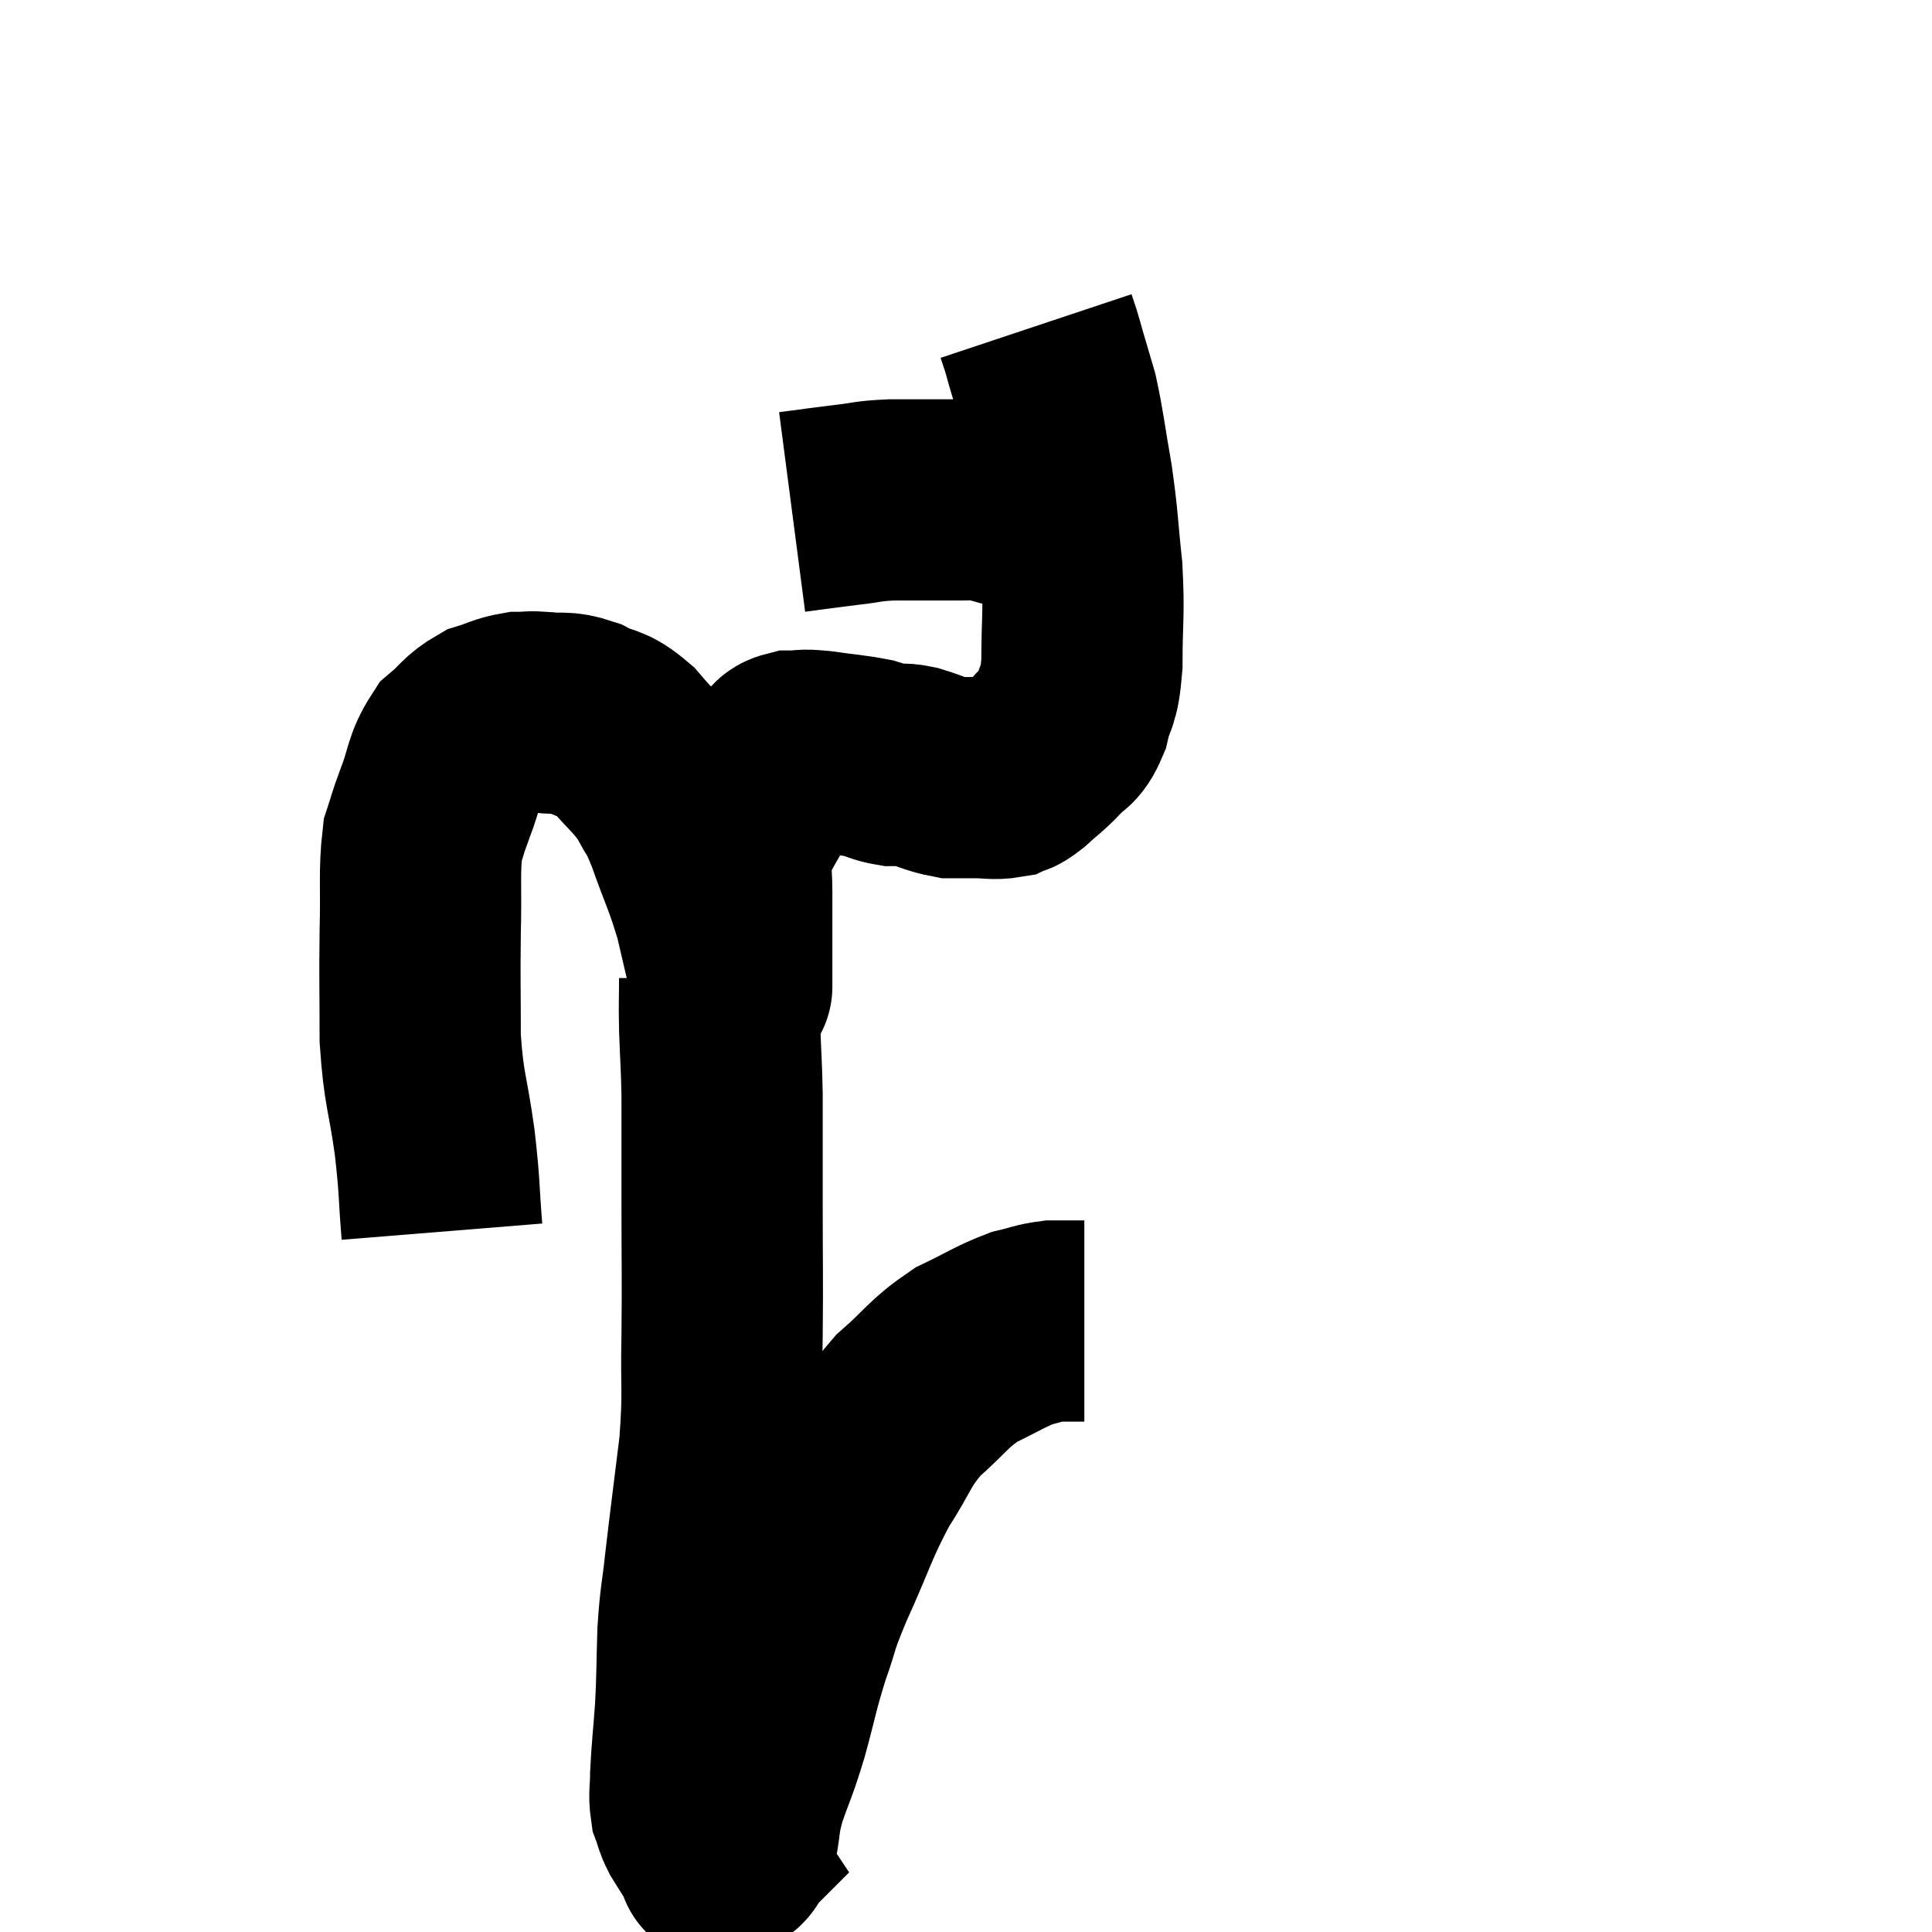 <svg width="48" height="48" viewBox="0 0 48 48" xmlns="http://www.w3.org/2000/svg"><path d="M 10.98 30.6 C 10.89 29.49, 10.935 29.58, 10.8 28.38 C 10.62 27.09, 10.53 27.105, 10.44 25.8 C 10.44 24.48, 10.425 24.39, 10.44 23.16 C 10.47 22.02, 10.41 21.675, 10.5 20.88 C 10.65 20.43, 10.59 20.55, 10.8 19.98 C 11.07 19.29, 11.01 19.11, 11.34 18.6 C 11.73 18.27, 11.73 18.165, 12.12 17.94 C 12.51 17.82, 12.555 17.76, 12.9 17.7 C 13.2 17.7, 13.11 17.67, 13.5 17.7 C 13.98 17.76, 13.965 17.655, 14.46 17.82 C 14.97 18.09, 14.97 17.925, 15.48 18.36 C 15.99 18.96, 16.11 18.99, 16.5 19.56 C 16.77 20.1, 16.725 19.86, 17.04 20.64 C 17.4 21.66, 17.475 21.72, 17.76 22.68 C 17.97 23.58, 18.075 24.03, 18.18 24.48 C 18.18 24.48, 18.18 24.48, 18.18 24.48 C 18.18 24.48, 18.18 24.48, 18.18 24.48 C 18.18 24.48, 18.18 24.555, 18.18 24.48 C 18.18 24.33, 18.18 24.765, 18.18 24.18 C 18.18 23.16, 18.18 22.92, 18.18 22.14 C 18.18 21.6, 18.105 21.495, 18.18 21.06 C 18.33 20.73, 18.285 20.775, 18.48 20.4 C 18.72 19.98, 18.765 19.89, 18.96 19.56 C 19.11 19.32, 19.155 19.245, 19.26 19.08 C 19.32 18.99, 19.275 19.005, 19.38 18.9 C 19.53 18.78, 19.44 18.72, 19.68 18.66 C 20.01 18.66, 19.86 18.615, 20.34 18.66 C 20.97 18.75, 21.135 18.75, 21.6 18.84 C 21.9 18.93, 21.93 18.975, 22.2 19.02 C 22.44 19.02, 22.32 18.945, 22.68 19.02 C 23.16 19.17, 23.25 19.245, 23.64 19.32 C 23.94 19.32, 23.91 19.32, 24.24 19.32 C 24.6 19.32, 24.69 19.365, 24.96 19.32 C 25.14 19.23, 25.05 19.35, 25.32 19.14 C 25.68 18.81, 25.725 18.81, 26.04 18.48 C 26.31 18.15, 26.37 18.315, 26.58 17.82 C 26.73 17.16, 26.805 17.415, 26.88 16.5 C 26.88 15.33, 26.94 15.3, 26.88 14.16 C 26.76 13.05, 26.79 13.005, 26.64 11.94 C 26.46 10.92, 26.445 10.665, 26.28 9.9 C 26.13 9.39, 26.085 9.24, 25.98 8.88 C 25.92 8.67, 25.92 8.655, 25.86 8.46 C 25.8 8.28, 25.77 8.19, 25.74 8.1 L 25.74 8.1" fill="none" stroke="black" stroke-width="5"></path><path d="M 19.68 12.72 C 20.37 12.63, 20.445 12.615, 21.06 12.54 C 21.6 12.48, 21.51 12.45, 22.14 12.42 C 22.86 12.42, 23.145 12.42, 23.58 12.42 C 23.73 12.42, 23.655 12.42, 23.88 12.42 C 24.18 12.42, 24.165 12.375, 24.48 12.42 C 24.81 12.51, 24.9 12.555, 25.14 12.6 C 25.29 12.6, 25.29 12.6, 25.44 12.6 C 25.59 12.6, 25.545 12.57, 25.74 12.6 C 25.98 12.66, 26.1 12.69, 26.22 12.72 C 26.22 12.72, 26.13 12.675, 26.22 12.72 C 26.4 12.81, 26.49 12.855, 26.58 12.9 L 26.58 12.9" fill="none" stroke="black" stroke-width="5"></path><path d="M 17.88 24.3 C 17.88 24.93, 17.865 24.84, 17.88 25.56 C 17.91 26.37, 17.925 26.445, 17.94 27.18 C 17.94 27.84, 17.94 27.825, 17.94 28.5 C 17.94 29.19, 17.94 28.71, 17.94 29.88 C 17.94 31.53, 17.955 31.665, 17.94 33.18 C 17.91 34.56, 17.985 34.515, 17.88 35.94 C 17.7 37.41, 17.655 37.725, 17.52 38.88 C 17.43 39.72, 17.4 39.66, 17.34 40.56 C 17.31 41.52, 17.325 41.595, 17.28 42.48 C 17.22 43.29, 17.19 43.5, 17.16 44.1 C 17.16 44.49, 17.115 44.565, 17.16 44.88 C 17.25 45.12, 17.22 45.12, 17.34 45.36 C 17.49 45.6, 17.505 45.63, 17.64 45.84 C 17.76 46.02, 17.82 46.11, 17.88 46.2 C 17.88 46.2, 17.775 46.305, 17.88 46.2 C 18.09 45.99, 18.135 46.2, 18.3 45.78 C 18.42 45.15, 18.345 45.225, 18.54 44.52 C 18.81 43.74, 18.81 43.845, 19.08 42.96 C 19.35 41.97, 19.335 41.895, 19.62 40.98 C 19.92 40.14, 19.77 40.38, 20.22 39.3 C 20.82 37.98, 20.835 37.755, 21.42 36.66 C 21.99 35.79, 21.915 35.67, 22.56 34.92 C 23.28 34.29, 23.295 34.14, 24 33.66 C 24.69 33.33, 24.84 33.21, 25.38 33 C 25.77 32.91, 25.815 32.865, 26.16 32.82 C 26.46 32.82, 26.565 32.82, 26.76 32.82 C 26.85 32.82, 26.895 32.82, 26.94 32.82 C 26.94 32.82, 26.94 32.82, 26.94 32.82 L 26.94 32.82" fill="none" stroke="black" stroke-width="5"></path></svg>